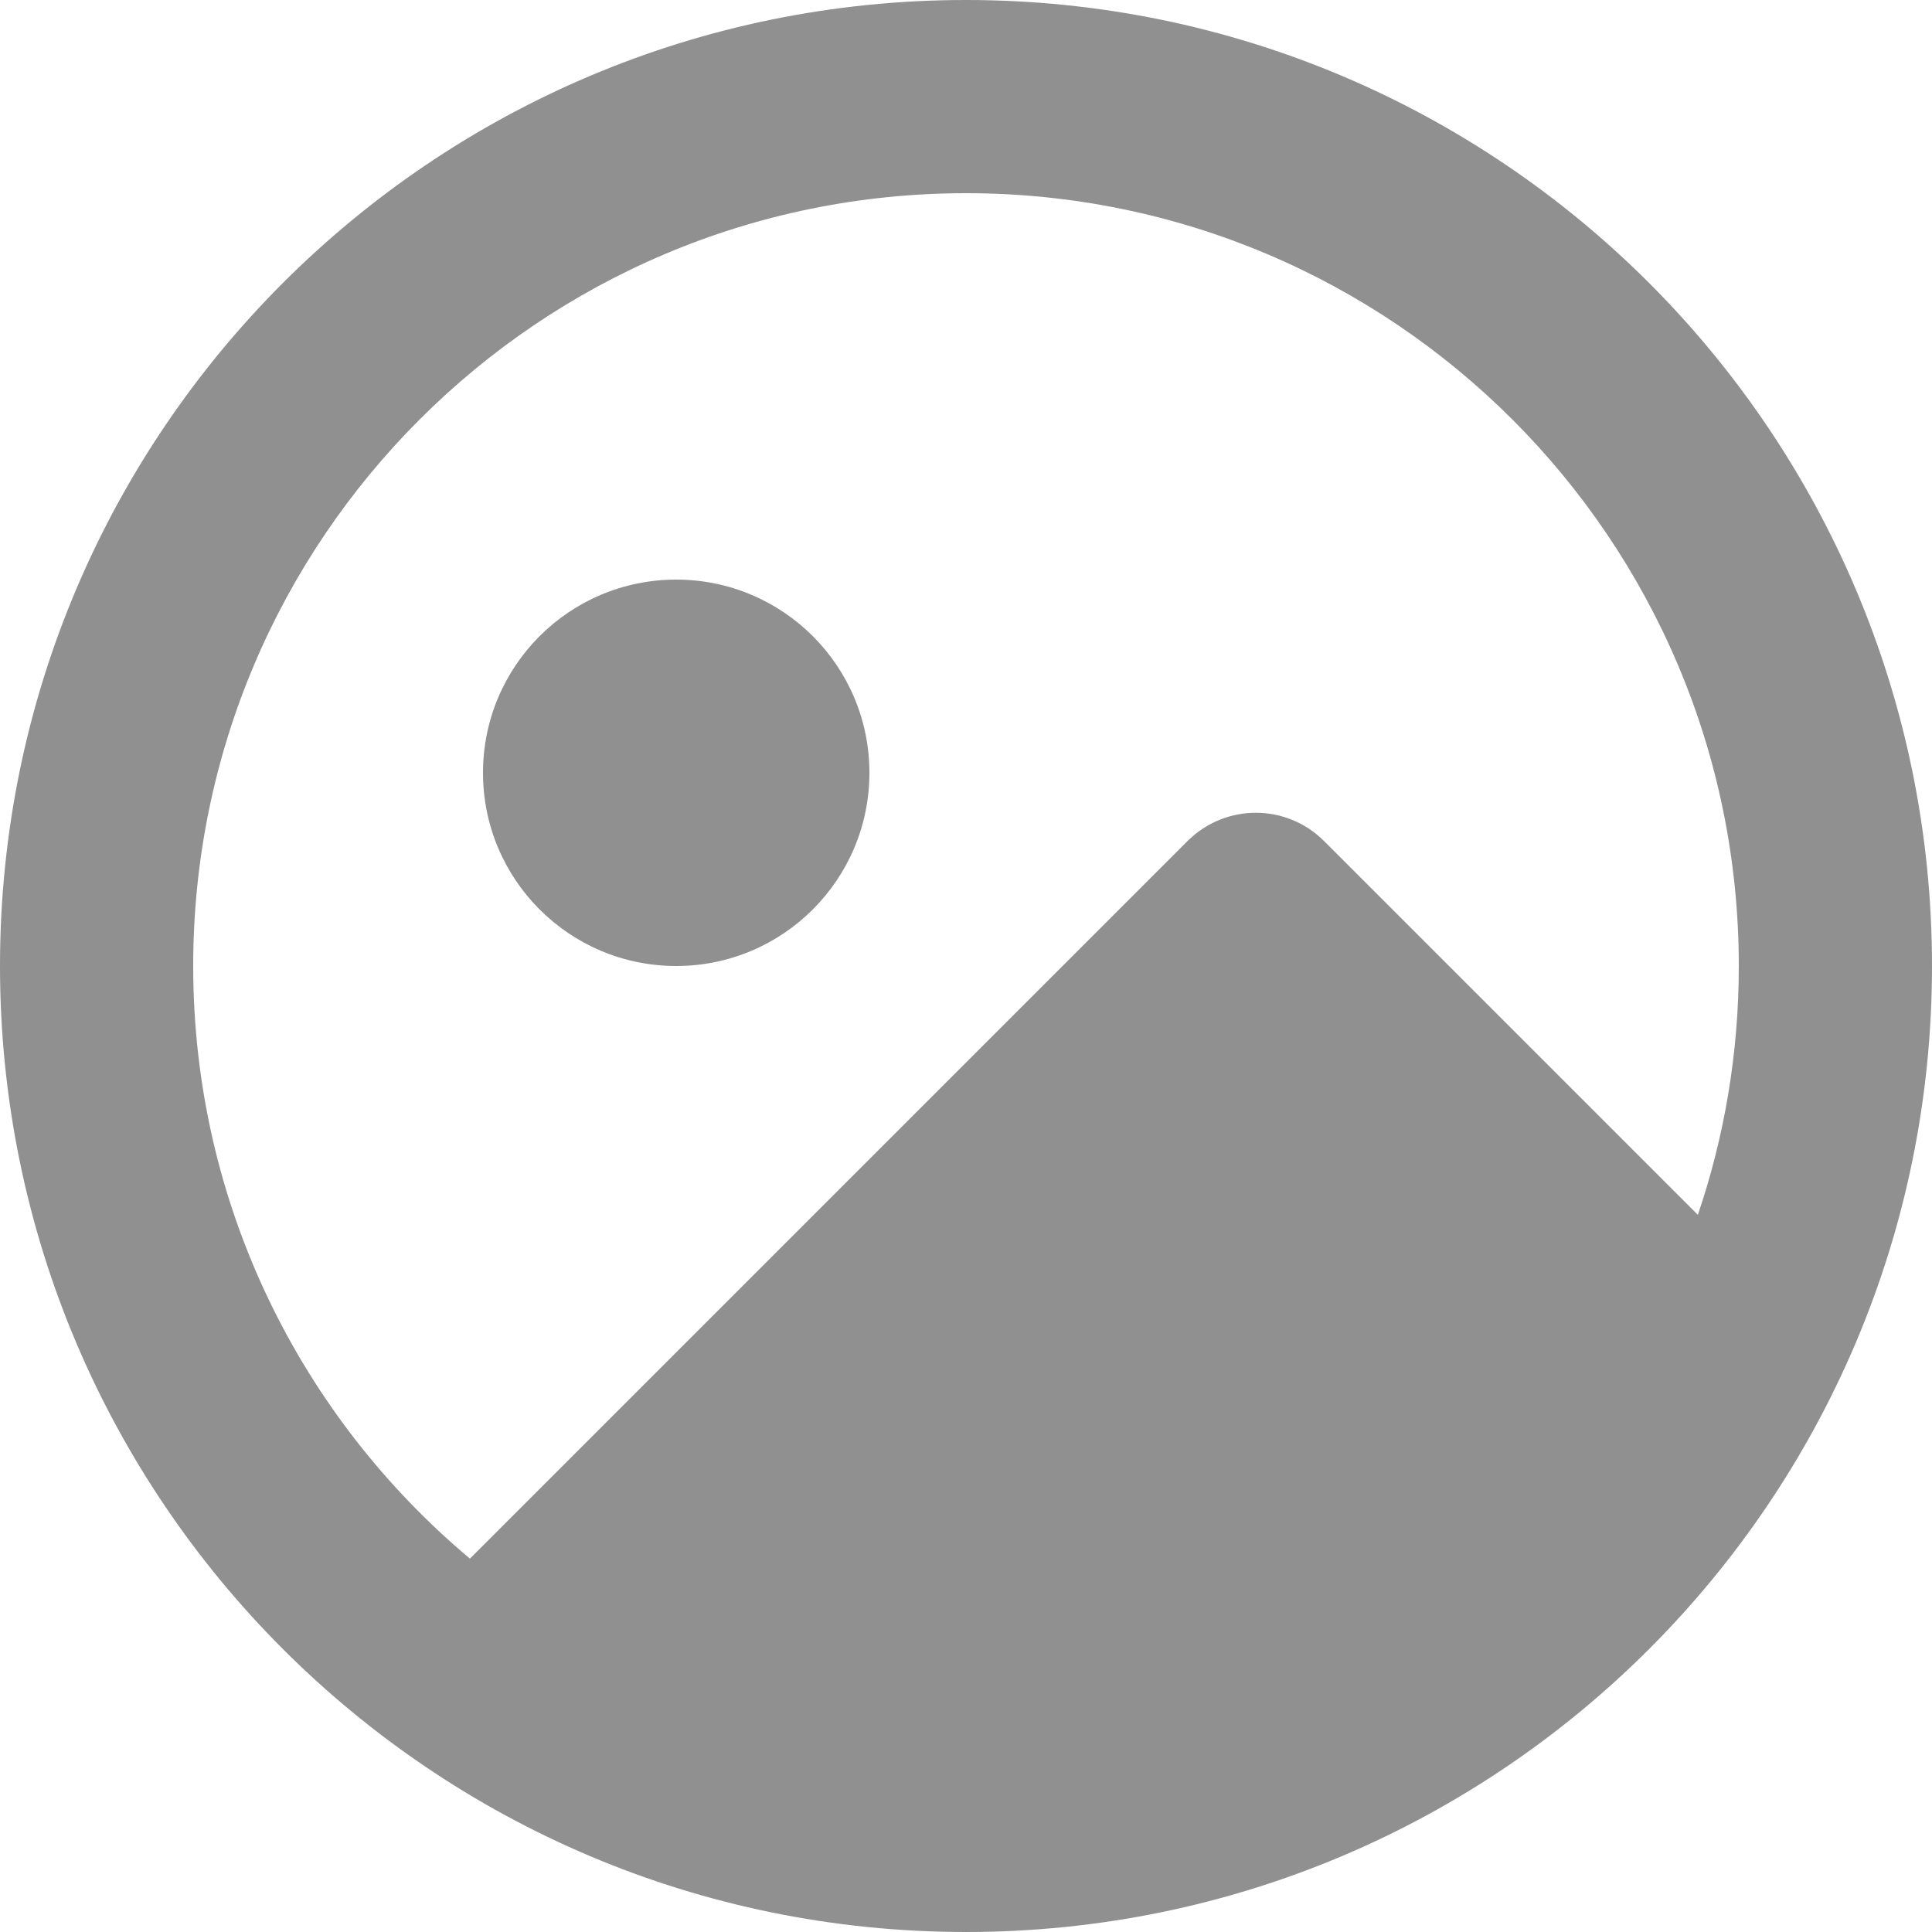 <svg width="20" height="20" viewBox="0 0 20 20" fill="none" xmlns="http://www.w3.org/2000/svg">
  <path d="M17.576 12.576L13.707 8.707C13.317 8.316 12.684 8.316 12.293 8.707L4.865 16.135C3.114 14.667 2 12.464 2 10C2 5.582 5.582 2 10 2C14.418 2 18 5.582 18 10C18 10.901 17.851 11.768 17.576 12.576ZM10 20C15.523 20 20 15.523 20 10C20 4.477 15.523 0 10 0C4.477 0 0 4.477 0 10C0 15.523 4.477 20 10 20ZM9 8C9 9.105 8.105 10 7 10C5.895 10 5 9.105 5 8C5 6.895 5.895 6 7 6C8.105 6 9 6.895 9 8Z" fill="#0A0A0A" fill-opacity="0.45" />
</svg>